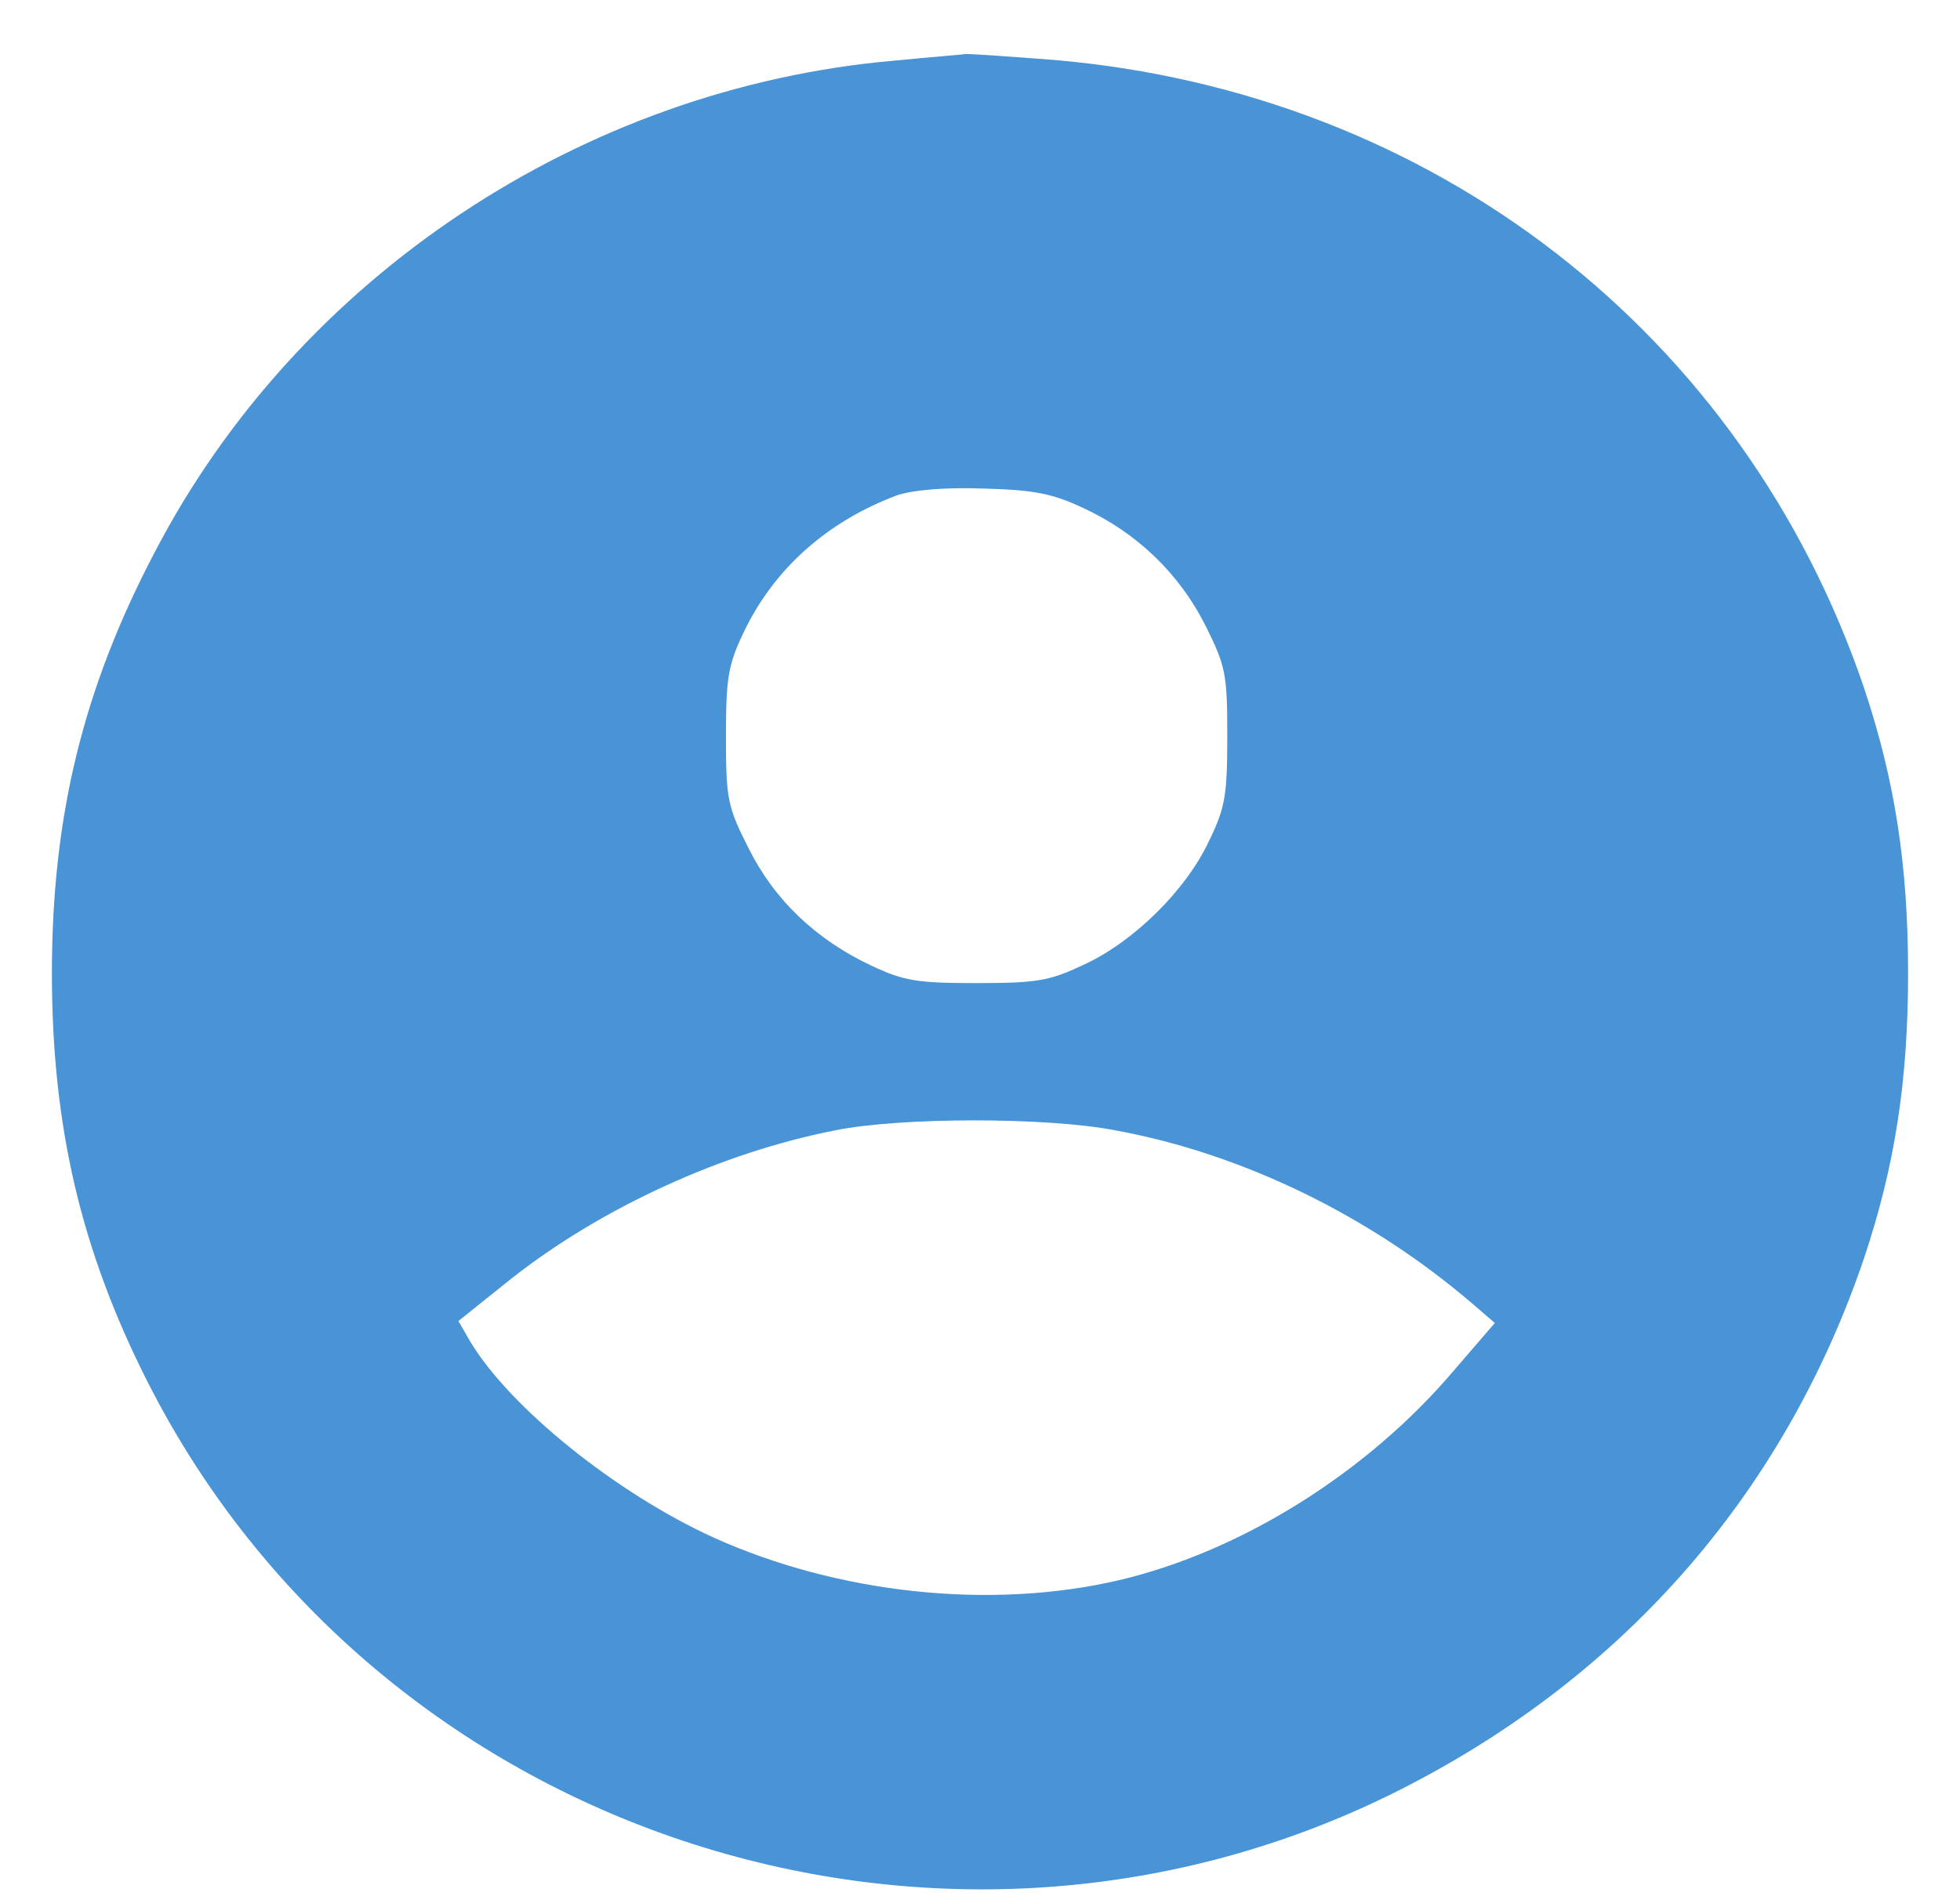 <svg width="31" height="30" viewBox="0 0 31 30" fill="none" xmlns="http://www.w3.org/2000/svg">
<path d="M14.139 0.96C9.211 1.392 4.711 4.386 2.45 8.731C1.314 10.892 0.821 12.917 0.821 15.395C0.821 17.82 1.282 19.791 2.343 21.879C5.954 28.986 14.771 31.917 21.961 28.406C25.593 26.624 28.196 23.693 29.482 19.907C29.964 18.463 30.179 17.124 30.179 15.395C30.179 13.665 29.964 12.326 29.482 10.882C27.575 5.272 22.668 1.466 16.679 0.949C16.004 0.896 15.371 0.854 15.286 0.854C15.2 0.865 14.686 0.907 14.139 0.96ZM17.129 8.035C17.975 8.425 18.65 9.068 19.068 9.901C19.389 10.544 19.411 10.671 19.411 11.651C19.411 12.579 19.379 12.78 19.121 13.307C18.757 14.087 17.921 14.909 17.129 15.268C16.593 15.521 16.389 15.553 15.446 15.553C14.514 15.553 14.3 15.521 13.786 15.279C12.907 14.867 12.243 14.235 11.836 13.412C11.504 12.758 11.482 12.632 11.482 11.651C11.482 10.734 11.514 10.523 11.761 10.006C12.243 8.994 13.089 8.246 14.193 7.834C14.45 7.75 14.943 7.708 15.554 7.729C16.336 7.75 16.636 7.803 17.129 8.035ZM17.643 17.883C19.657 18.252 21.682 19.243 23.3 20.635L23.643 20.93L22.989 21.689C21.618 23.303 19.625 24.547 17.696 25C15.661 25.475 13.25 25.211 11.289 24.326C9.736 23.619 8.054 22.259 7.432 21.215L7.25 20.899L8.107 20.213C9.532 19.096 11.429 18.231 13.207 17.883C14.246 17.672 16.561 17.672 17.643 17.883Z" fill="#4993D7"/>
</svg>
